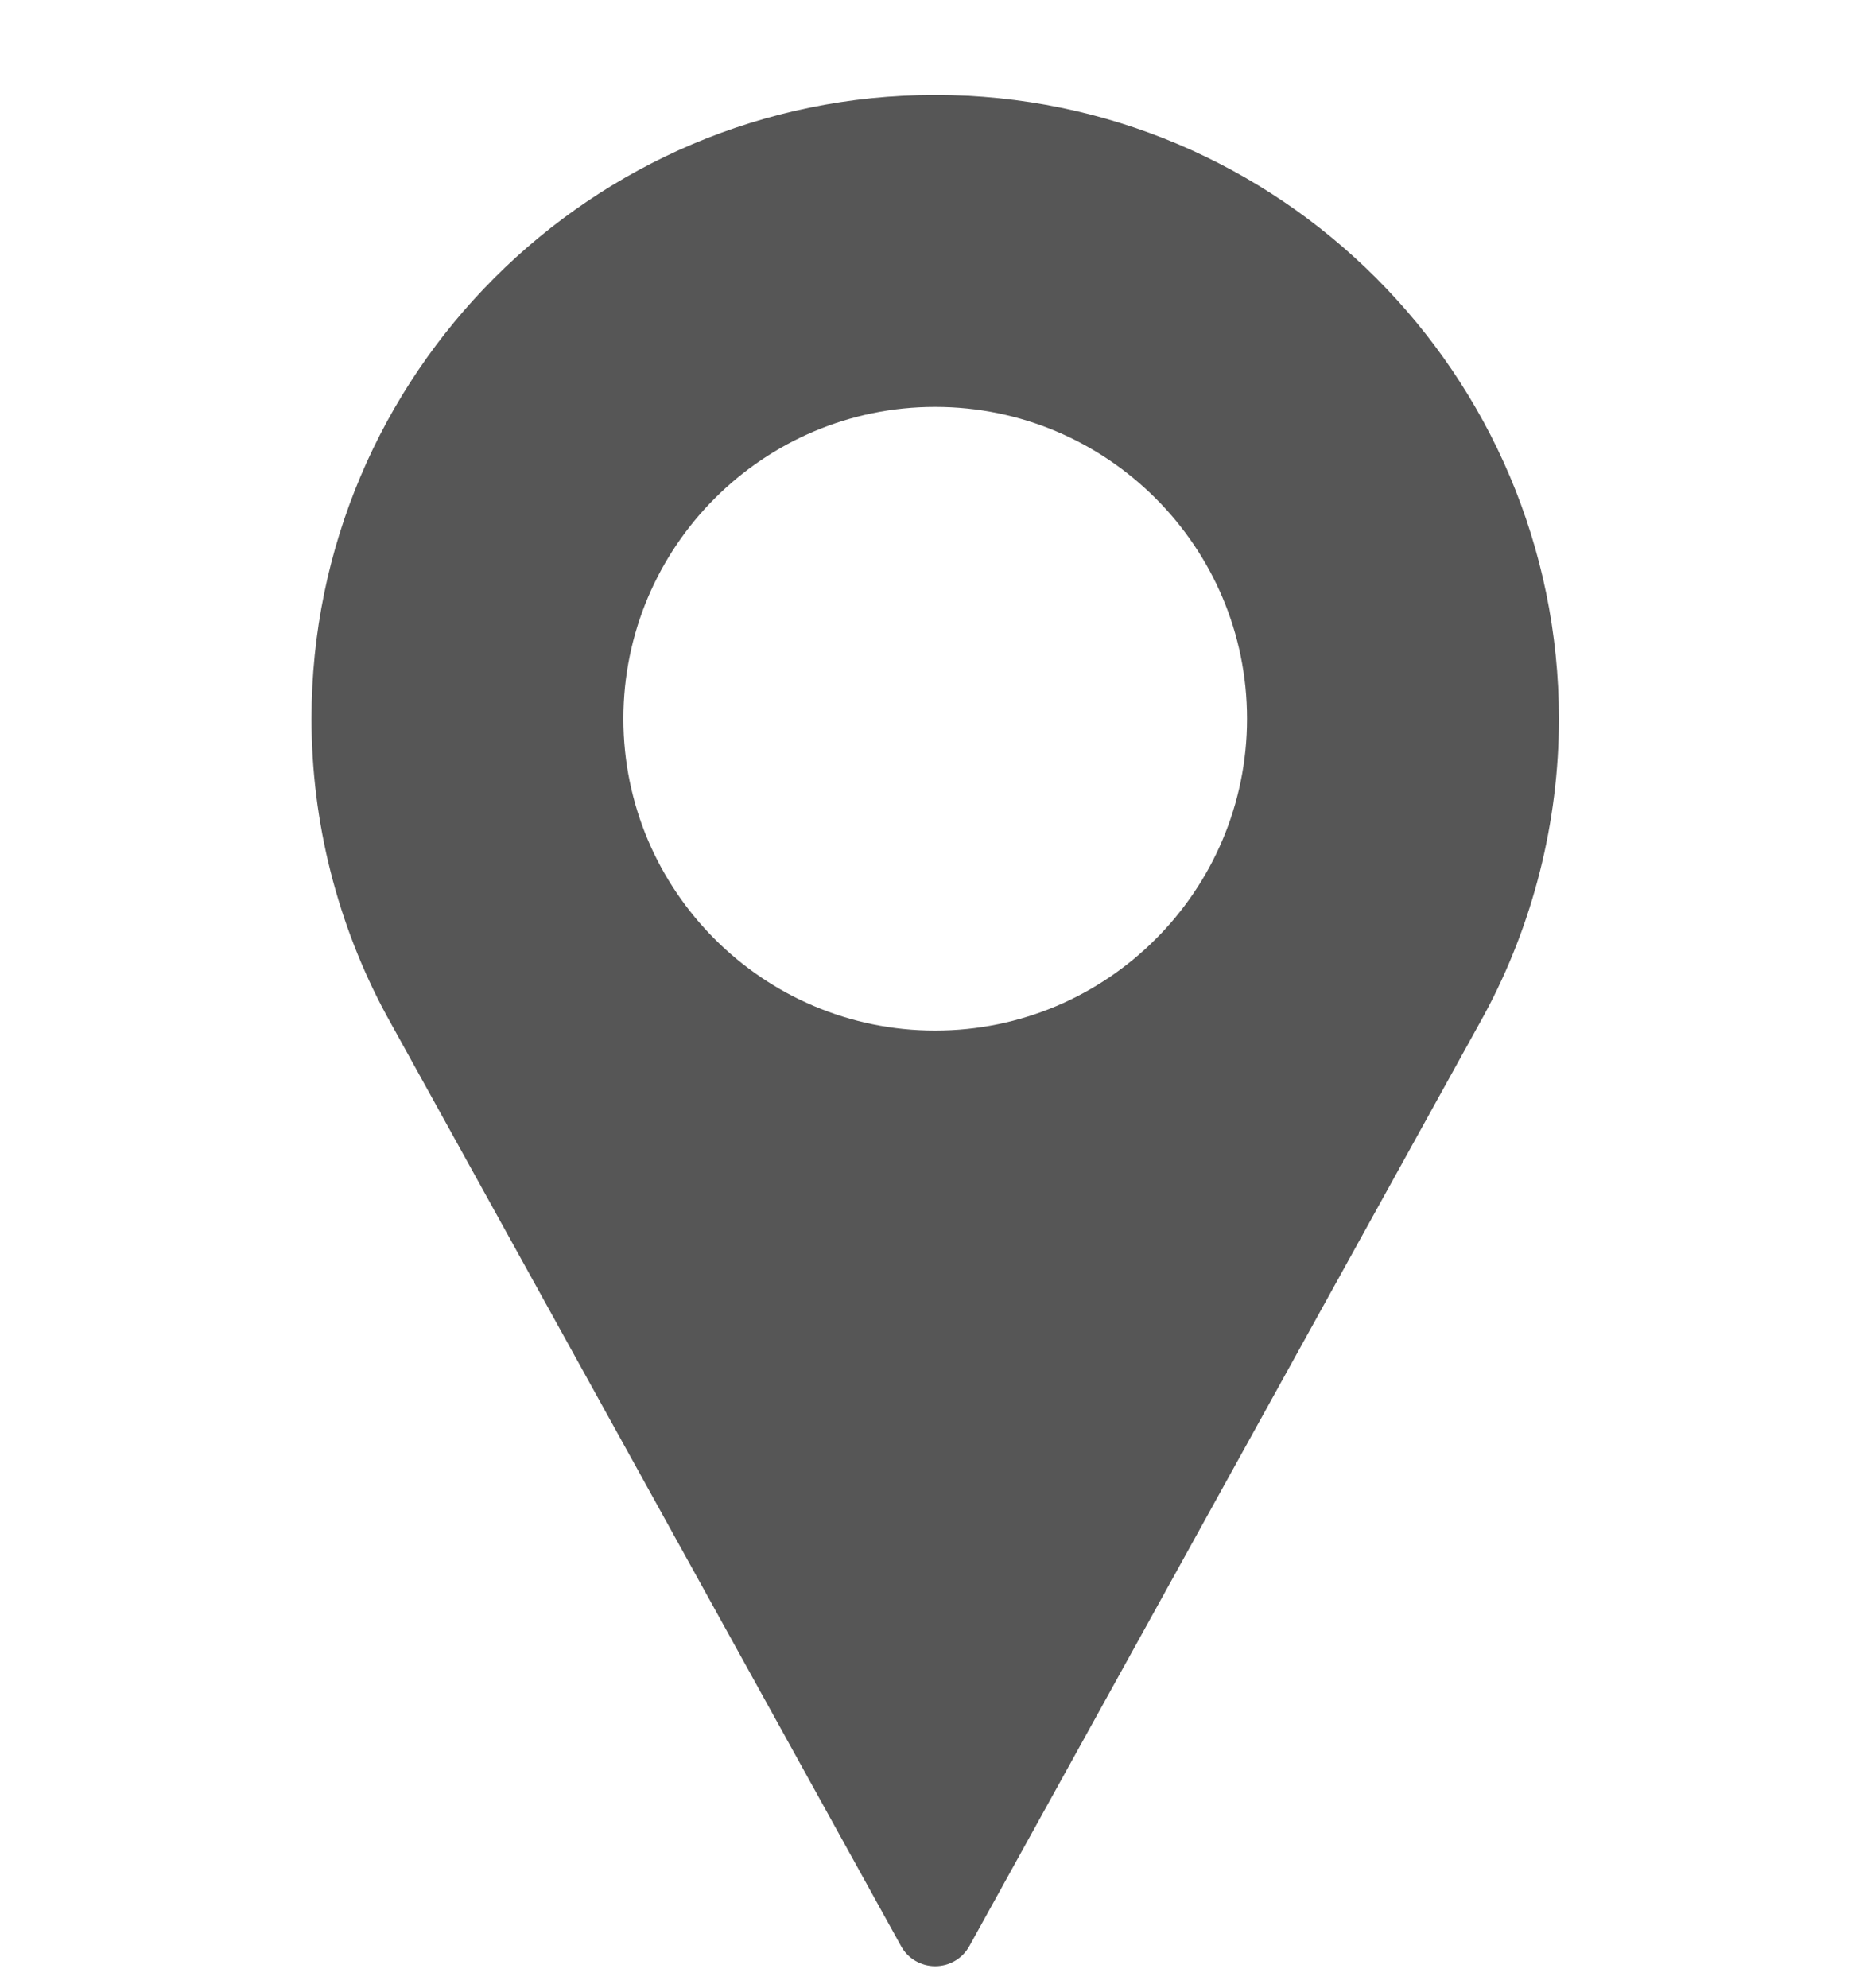 <svg width="16" height="17" viewBox="0 0 16 17" fill="none" xmlns="http://www.w3.org/2000/svg">
<g clip-path="url(#clip0_58_243)">
<path d="M7.997 0.812C5.057 0.812 2.664 3.205 2.664 6.146C2.664 7.029 2.885 7.904 3.304 8.68L7.706 16.641C7.764 16.747 7.876 16.812 7.997 16.812C8.119 16.812 8.23 16.747 8.289 16.641L12.692 8.678C13.11 7.904 13.331 7.029 13.331 6.146C13.331 3.205 10.938 0.812 7.997 0.812ZM7.997 8.812C6.527 8.812 5.331 7.616 5.331 6.146C5.331 4.675 6.527 3.479 7.997 3.479C9.468 3.479 10.664 4.675 10.664 6.146C10.664 7.616 9.468 8.812 7.997 8.812Z" fill="#565656"/>
</g>
<defs>
<clipPath id="clip0_58_243">
<rect width="16" height="16" fill="white" transform="translate(0 0.812)"/>
</clipPath>
</defs>
</svg>
